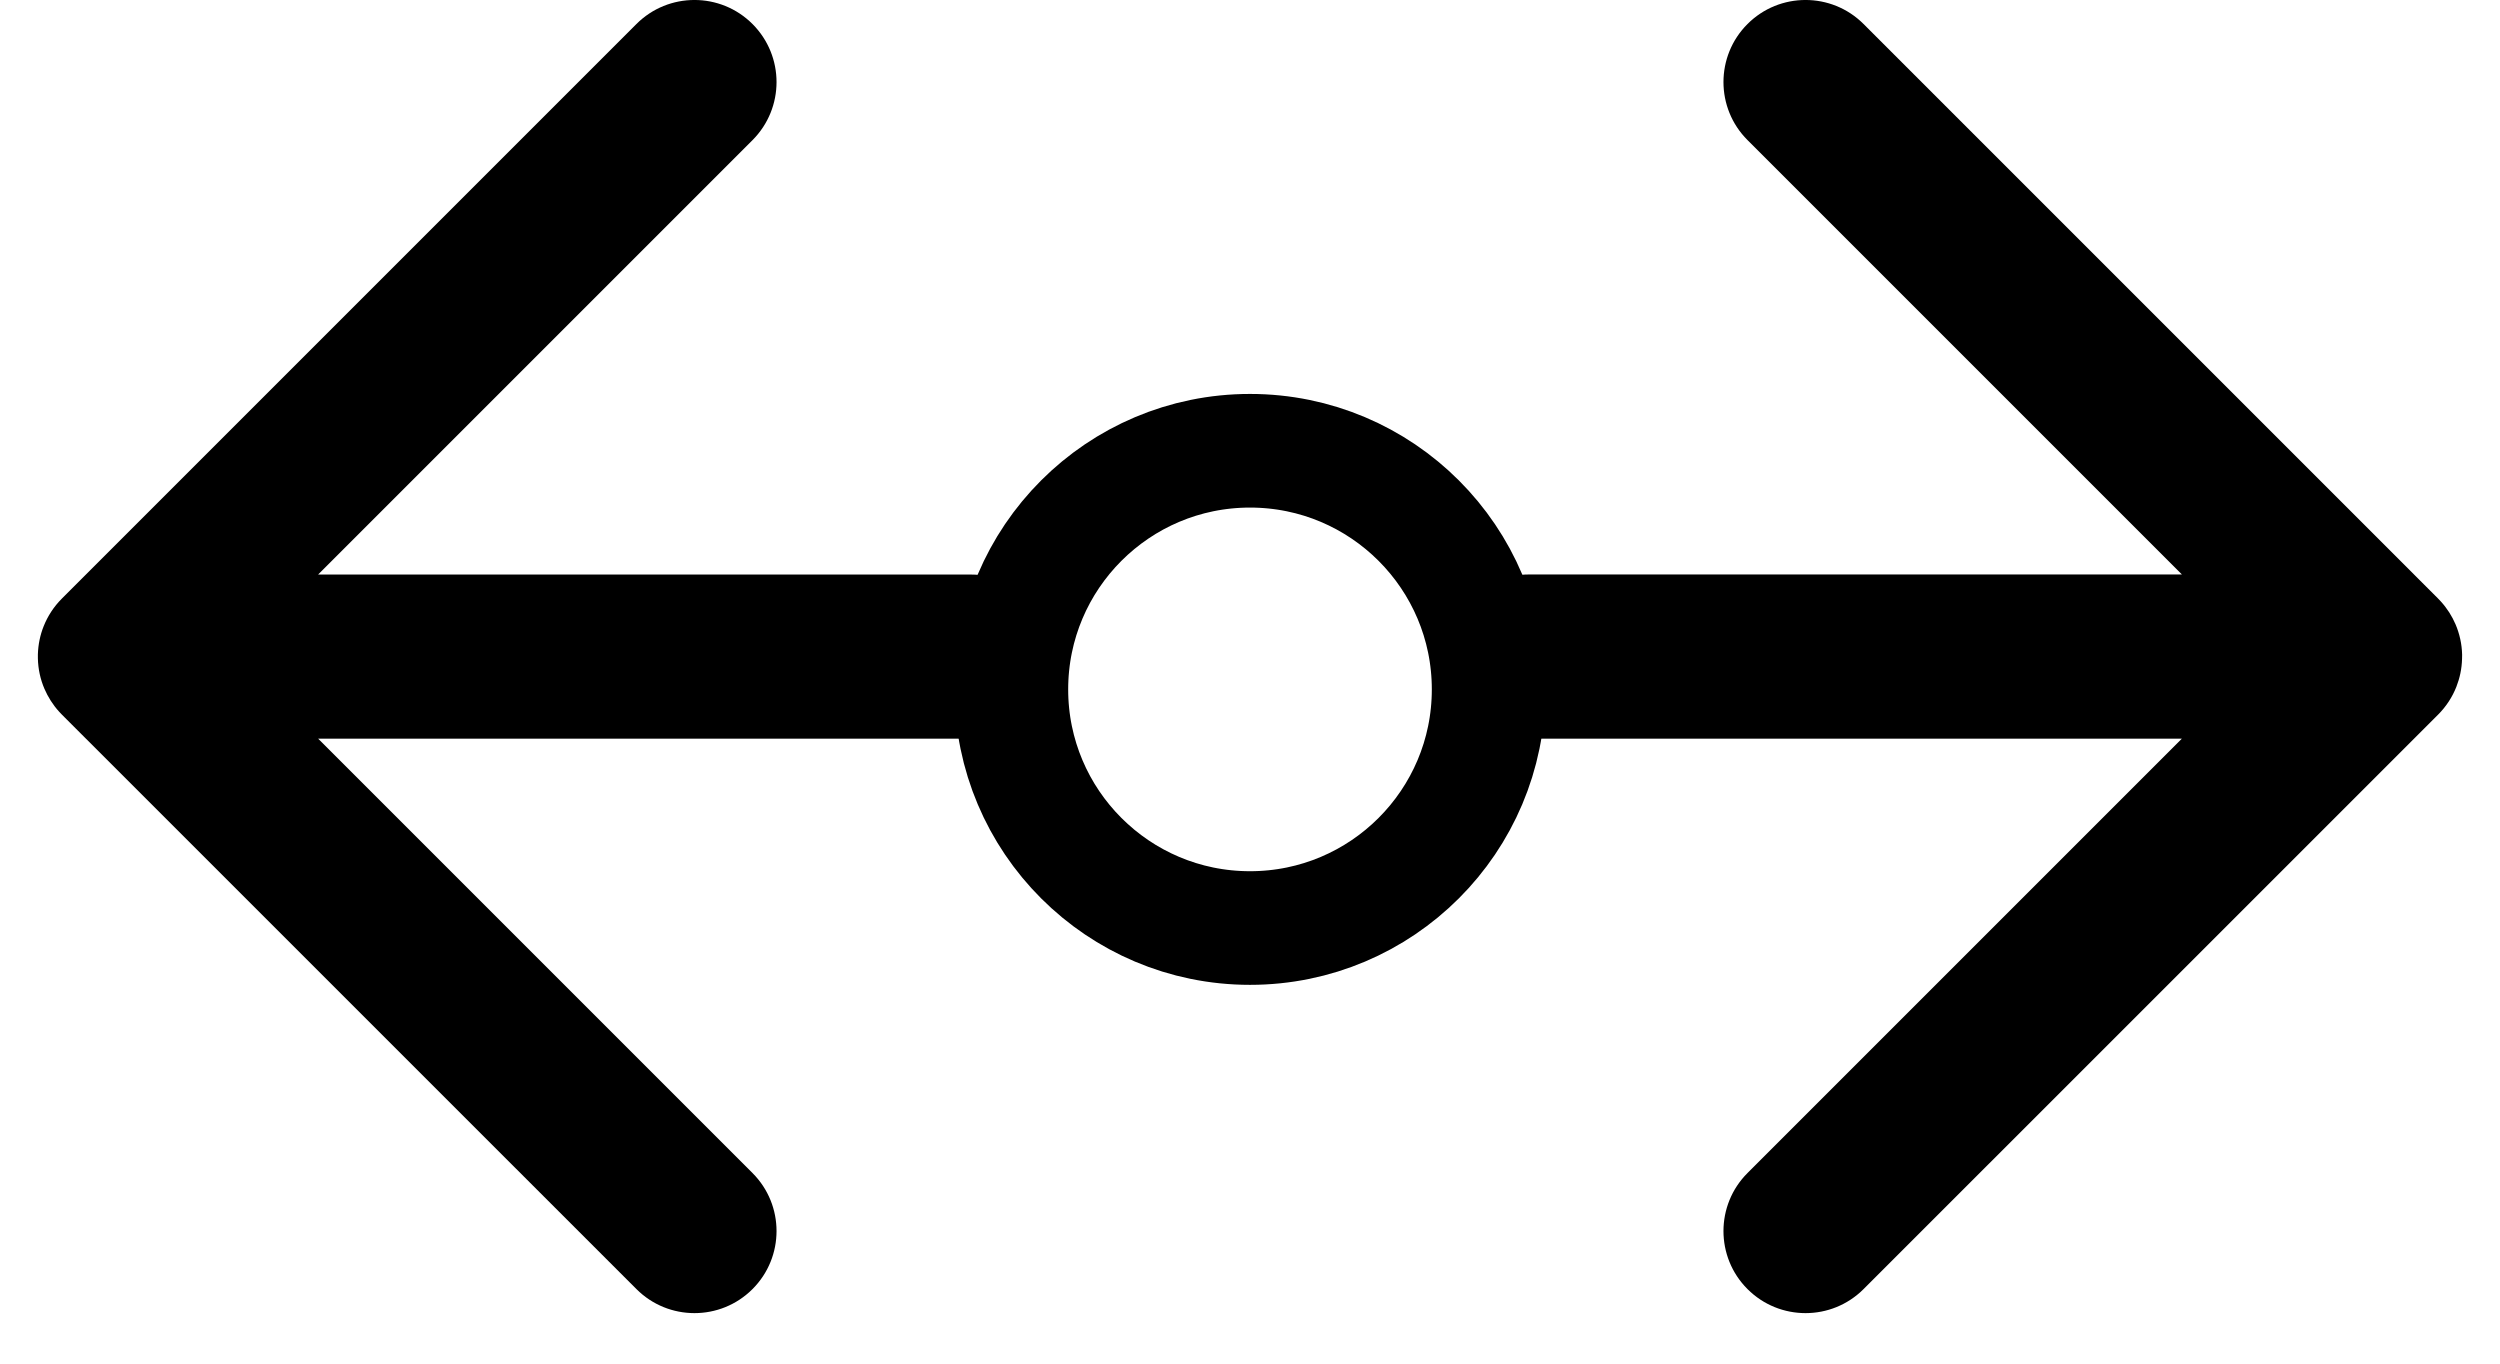 <svg width="33" height="18" viewBox="0 0 33 18" fill="none" xmlns="http://www.w3.org/2000/svg">
<path d="M24.599 0.317C24.176 -0.106 23.49 -0.106 23.067 0.317C22.644 0.74 22.644 1.426 23.067 1.849L28.801 7.583H20.183C19.585 7.583 19.1 8.068 19.1 8.667C19.1 9.265 19.585 9.75 20.183 9.75H28.801L23.067 15.484C22.644 15.907 22.644 16.593 23.067 17.016C23.49 17.439 24.176 17.439 24.599 17.016L32.183 9.433C32.291 9.325 32.371 9.2 32.424 9.066C32.469 8.951 32.496 8.827 32.499 8.697C32.5 8.679 32.5 8.661 32.5 8.643C32.497 8.501 32.466 8.366 32.414 8.243C32.367 8.133 32.302 8.03 32.217 7.937C32.205 7.923 32.192 7.91 32.178 7.896L24.599 0.317Z" fill="black"/>
<path d="M8.401 17.016C8.824 17.439 9.51 17.439 9.933 17.016C10.356 16.593 10.356 15.907 9.933 15.484L4.199 9.75L12.817 9.75C13.415 9.75 13.9 9.265 13.9 8.667C13.9 8.069 13.415 7.584 12.817 7.584L4.199 7.584L9.933 1.85C10.356 1.426 10.356 0.741 9.933 0.317C9.51 -0.106 8.824 -0.106 8.401 0.317L0.817 7.901C0.709 8.009 0.629 8.134 0.576 8.267C0.53 8.382 0.504 8.507 0.5 8.637C0.5 8.655 0.5 8.672 0.5 8.69C0.503 8.832 0.533 8.967 0.586 9.091C0.633 9.2 0.698 9.304 0.782 9.396C0.795 9.41 0.808 9.424 0.821 9.437L8.401 17.016Z" fill="black"/>
<circle cx="16.5" cy="9.1" r="3.15" stroke="black" stroke-width="1.5"/>
</svg>
